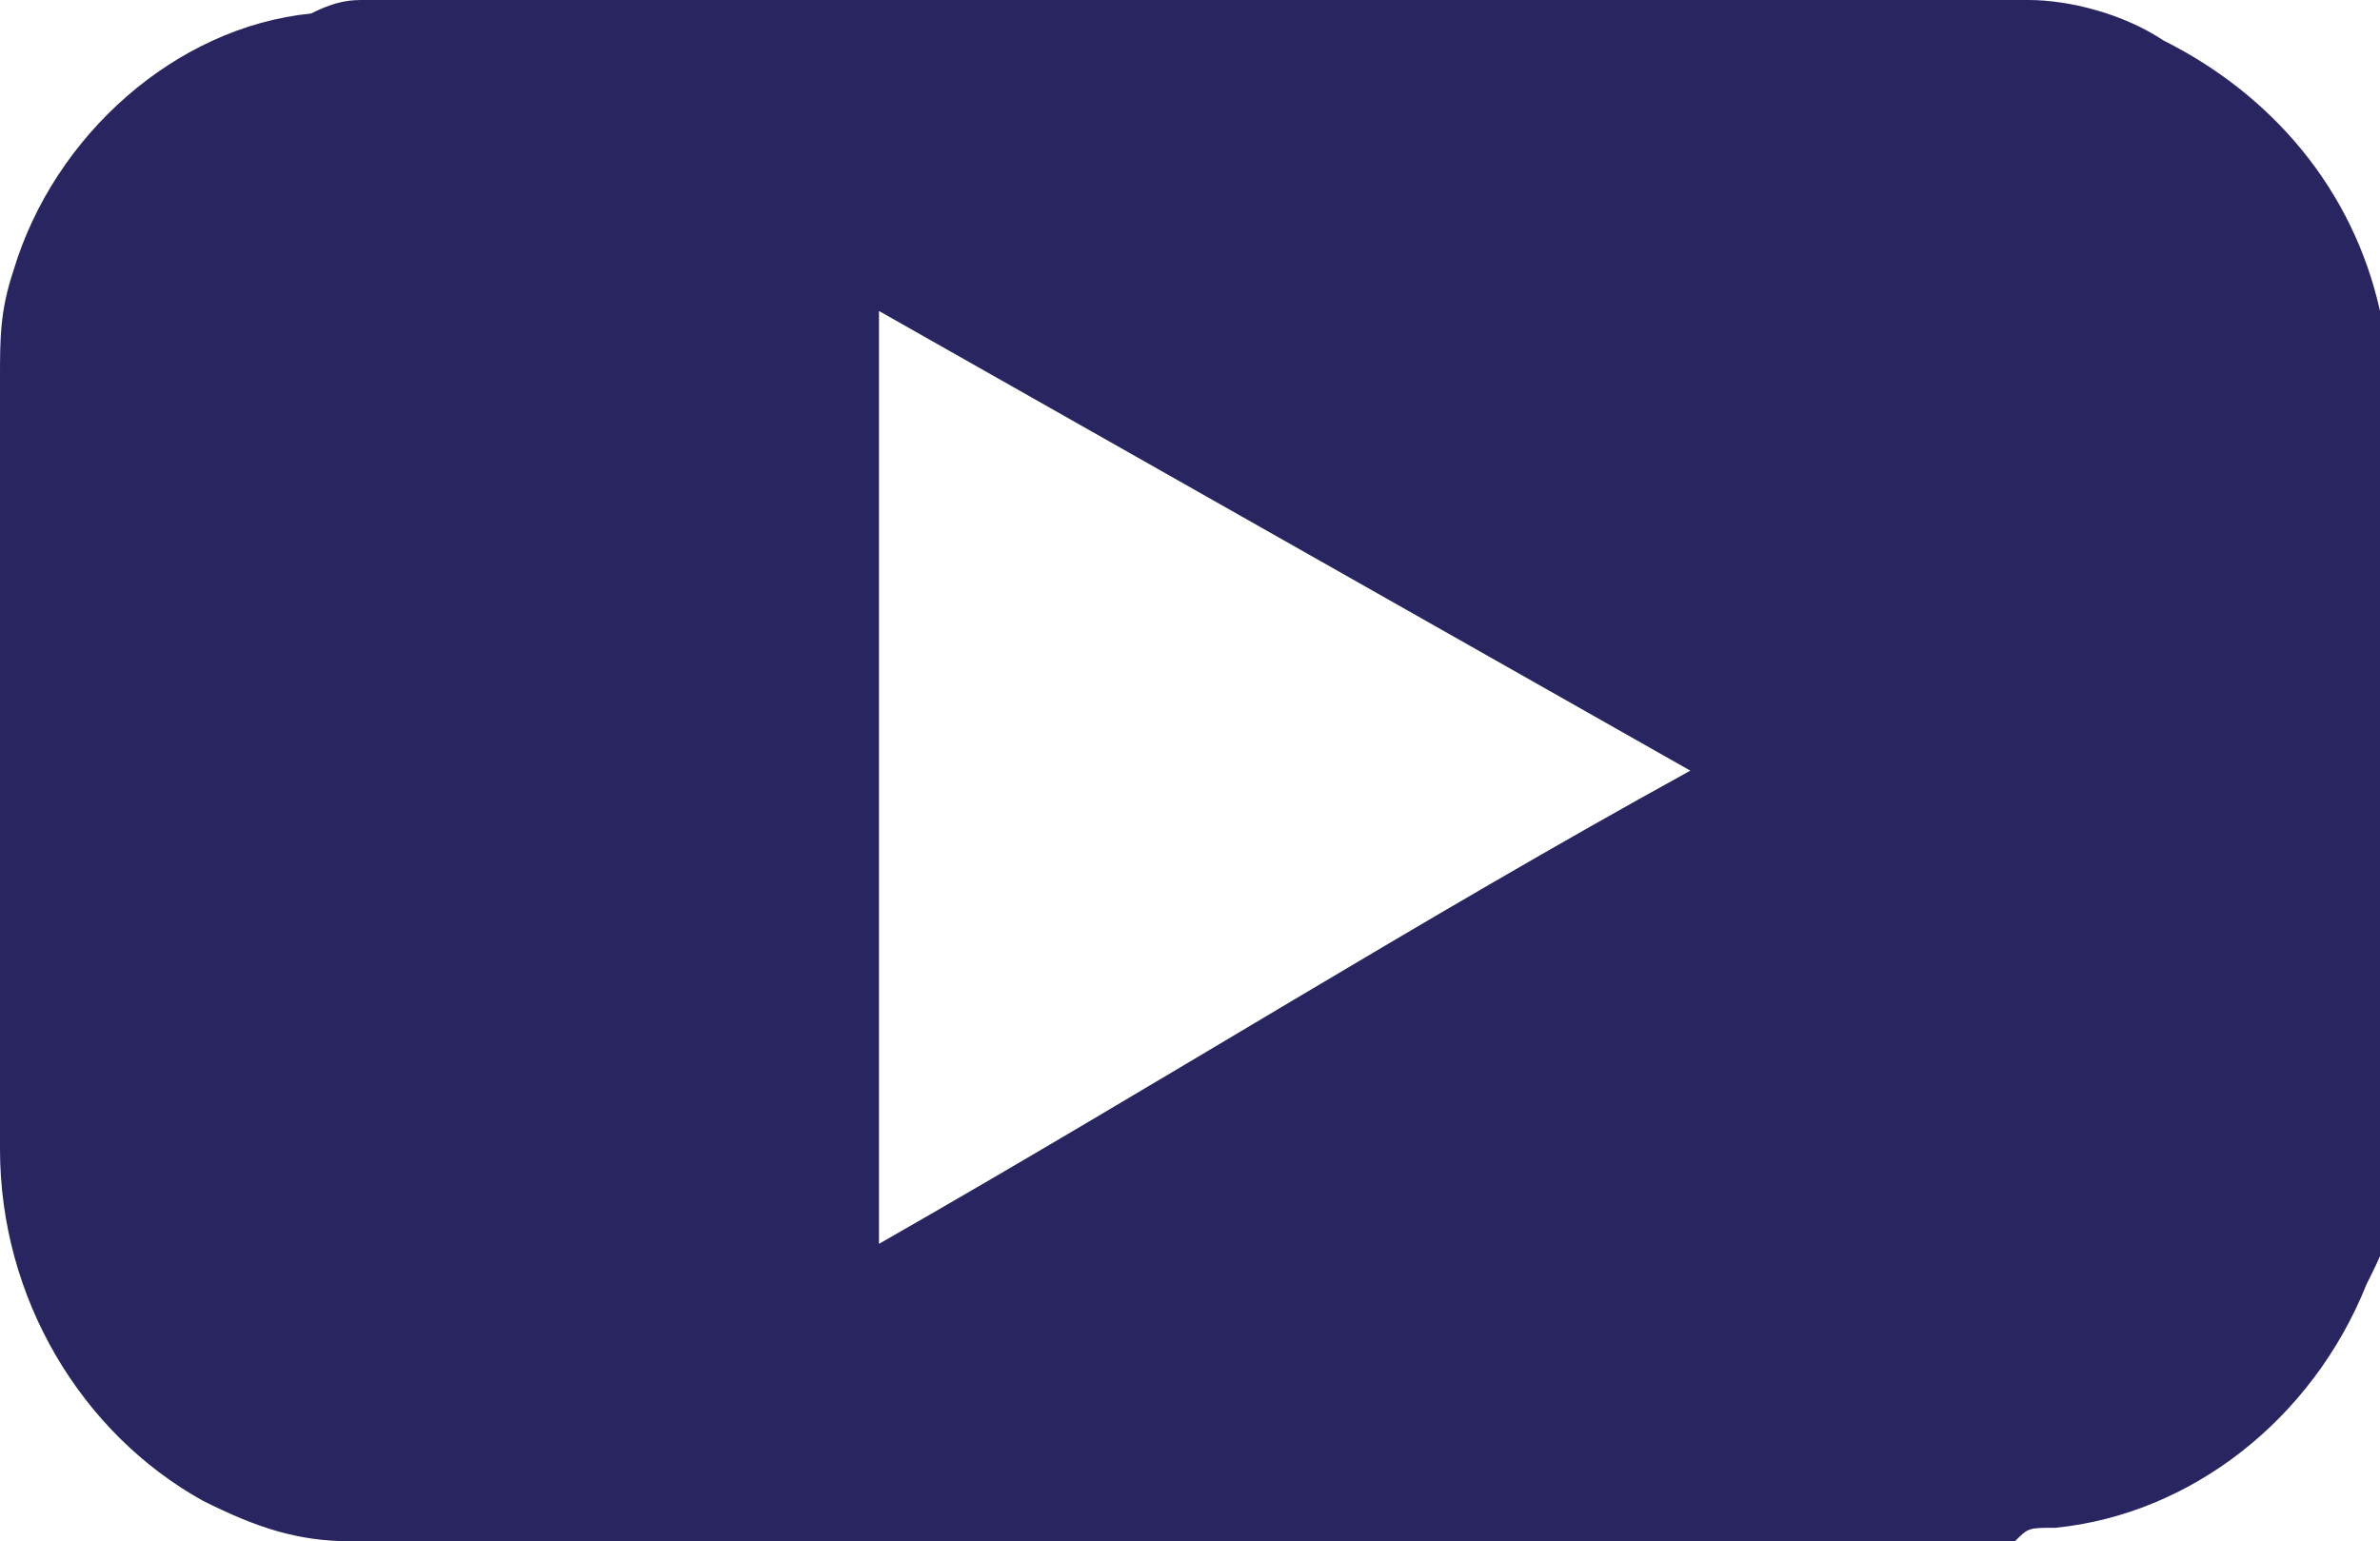 <?xml version="1.0" encoding="utf-8"?>
<!-- Generator: Adobe Illustrator 24.3.0, SVG Export Plug-In . SVG Version: 6.00 Build 0)  -->
<svg version="1.1" id="ss-yt" xmlns="http://www.w3.org/2000/svg" xmlns:xlink="http://www.w3.org/1999/xlink" x="0px" y="0px"
	 viewBox="0 0 17.6 11.4" style="enable-background:new 0 0 17.6 11.4;" xml:space="preserve">
<style type="text/css">
	.st0{fill:#282560;}
</style>
<path id="Path_2253" class="st0" d="M14.9,11.4H2.7c0,0-0.1,0-0.1,0c-0.4,0-0.7-0.1-1.1-0.3C0.6,10.6,0,9.6,0,8.5c0-1.9,0-3.8,0-5.7
	C0,2.5,0,2.3,0.1,2c0.3-1,1.2-1.8,2.2-1.9C2.5,0,2.6,0,2.7,0h12.2c0,0,0.1,0,0.1,0c0.3,0,0.7,0.1,1,0.3c0.8,0.4,1.4,1.1,1.6,2
	c0,0.1,0,0.2,0.1,0.3v6.2c0,0,0,0.1,0,0.1c0,0.2-0.1,0.4-0.2,0.6c-0.4,1-1.3,1.7-2.3,1.8C15,11.3,15,11.3,14.9,11.4z M12.5,5.7
	l-6-3.4v6.9C8.6,8,10.5,6.8,12.5,5.7L12.5,5.7z"/>
</svg>
